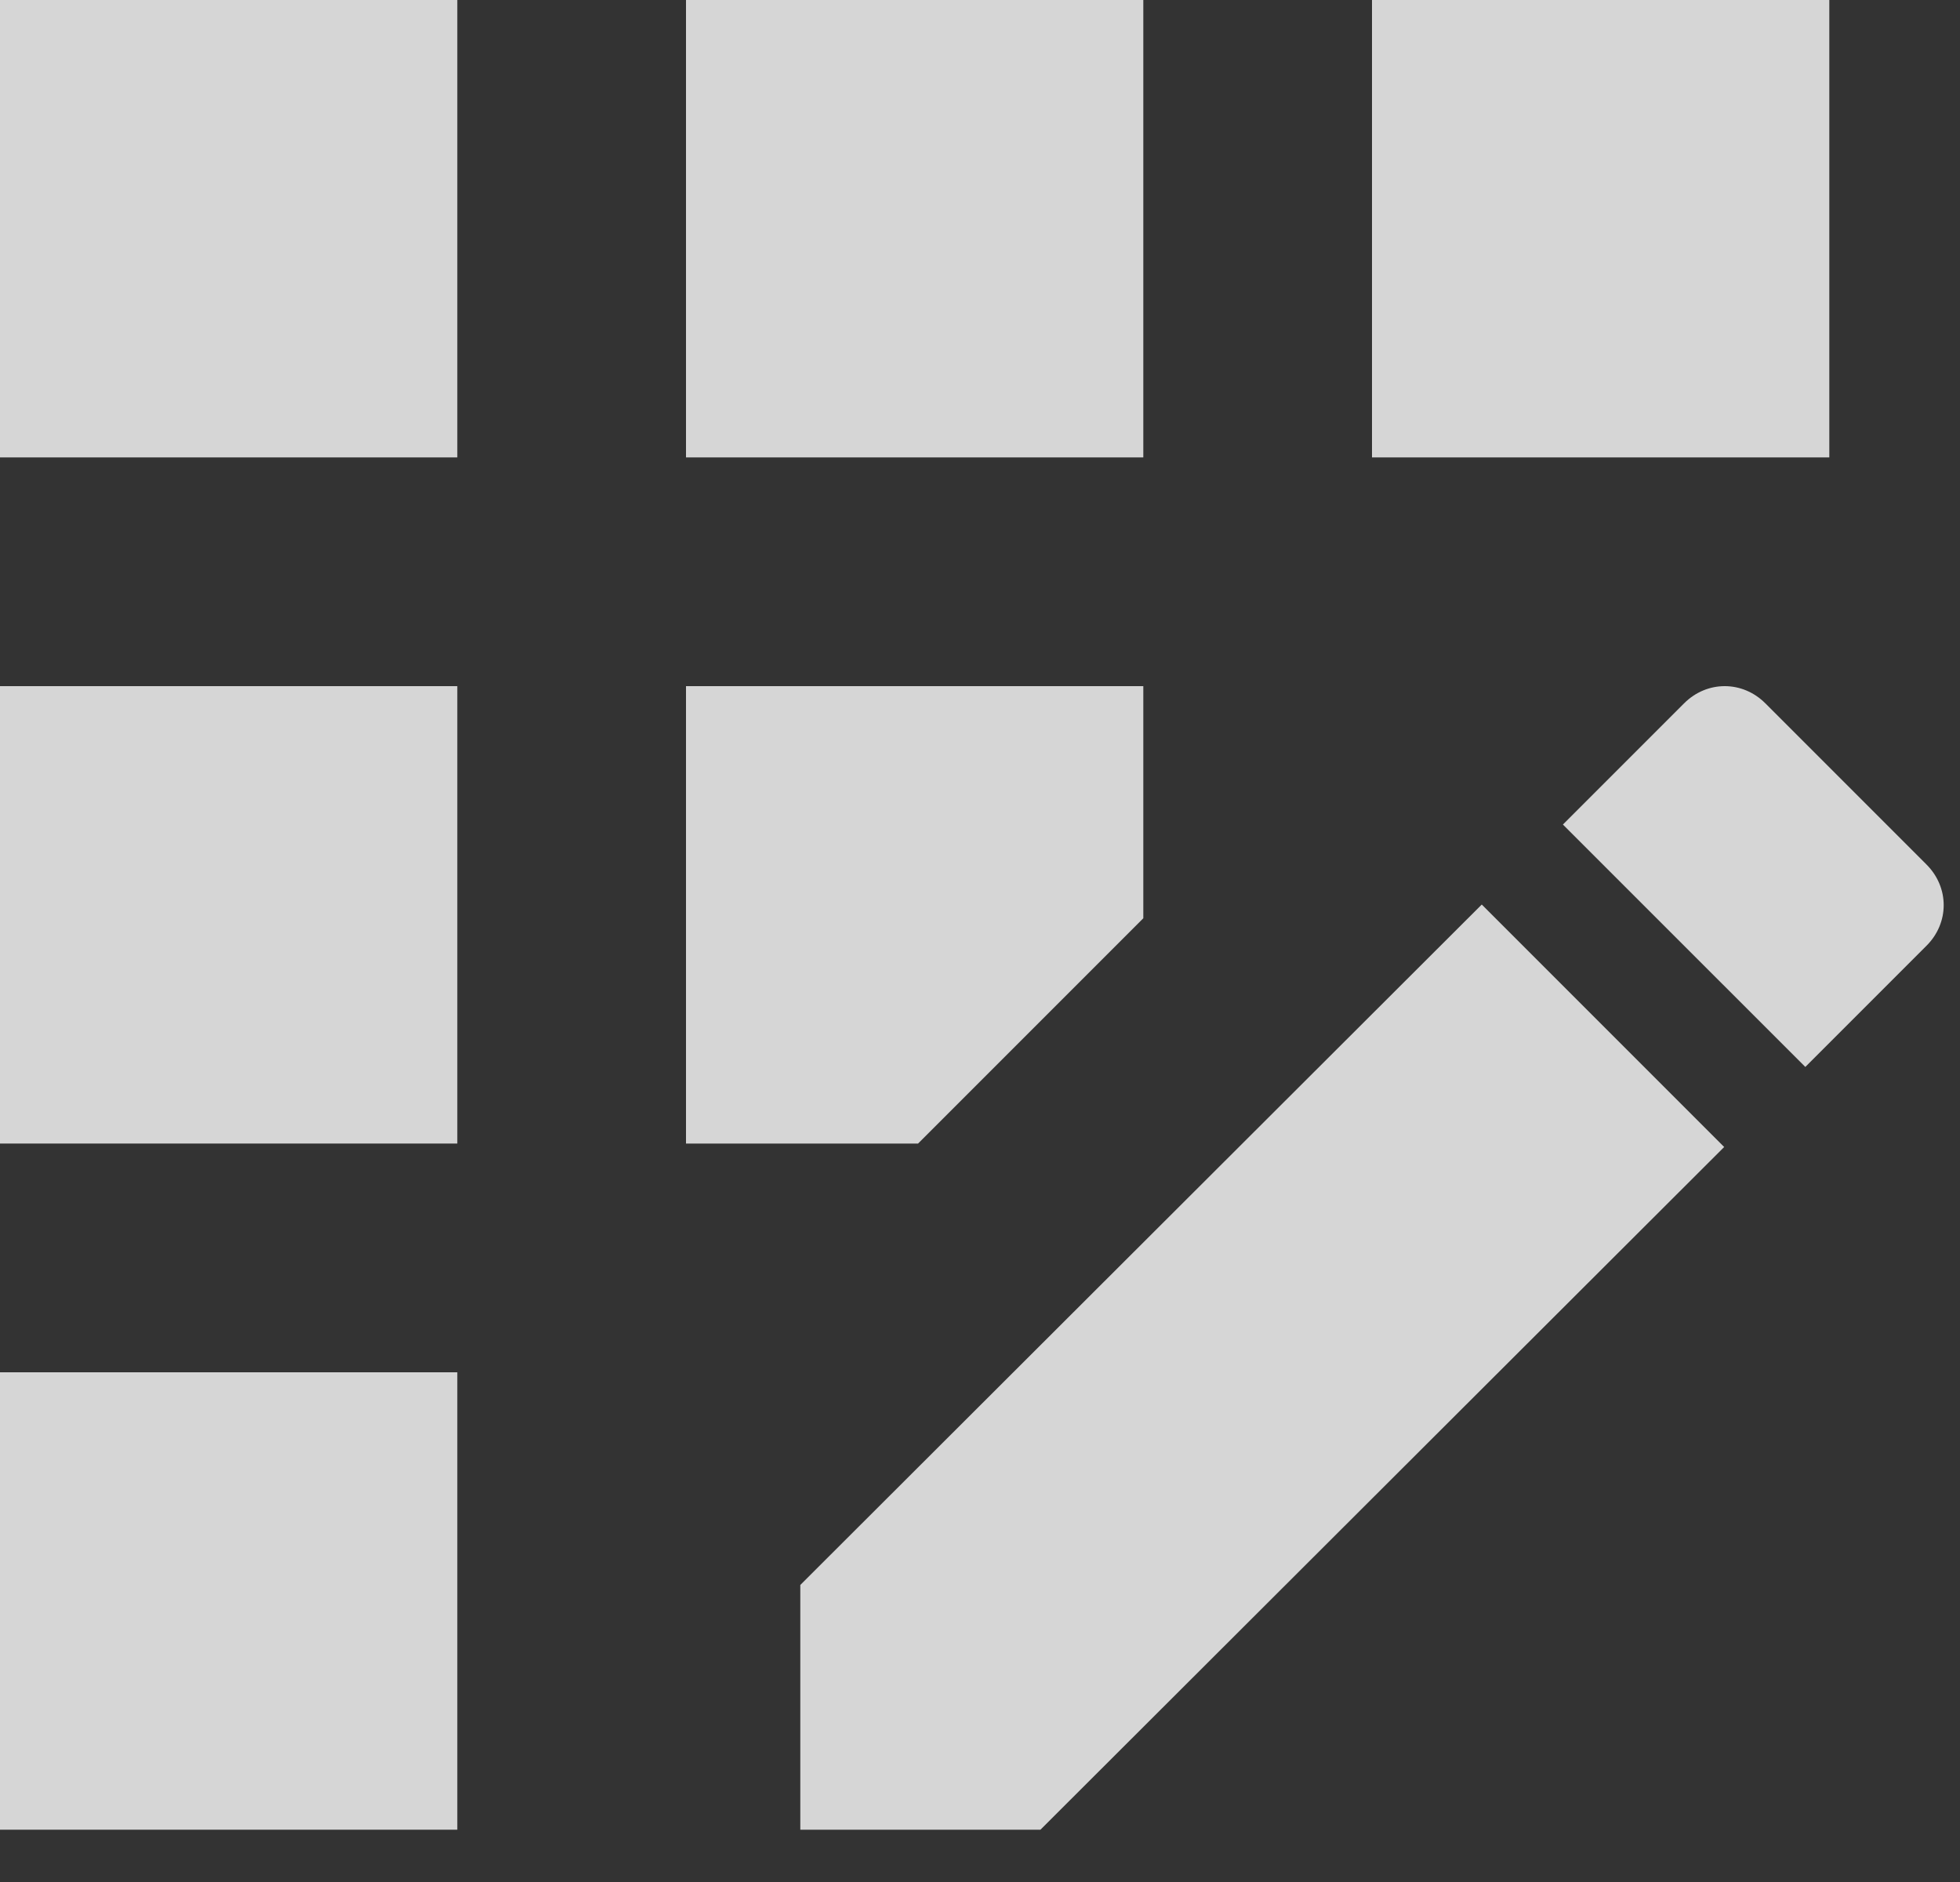 <svg width="25" height="24" viewBox="0 0 25 24" fill="none" xmlns="http://www.w3.org/2000/svg">
<rect x="0" y="0" width="25" height="24" fill="#333333" stroke="none"/>
<path d="M14.583 0H8.75V5.833H14.583V0Z" fill="white" fill-opacity="0.8"/>
<path d="M5.833 17.5H0V23.333H5.833V17.5Z" fill="white" fill-opacity="0.8"/>
<path d="M5.833 8.75H0V14.583H5.833V8.75Z" fill="white" fill-opacity="0.8"/>
<path d="M5.833 0H0V5.833H5.833V0Z" fill="white" fill-opacity="0.8"/>
<path d="M23.333 0H17.5V5.833H23.333V0Z" fill="white" fill-opacity="0.8"/>
<path d="M10.208 20.212V23.333H13.271L21.992 14.627L18.9 11.535L10.208 20.212Z" fill="white" fill-opacity="0.8"/>
<path d="M14.583 11.71V8.75H8.75V14.583H11.71L14.583 11.71Z" fill="white" fill-opacity="0.8"/>
<path d="M24.573 11.025L22.517 8.969C22.225 8.677 21.773 8.677 21.481 8.969L19.935 10.515L23.027 13.606L24.573 12.06C24.865 11.769 24.865 11.317 24.573 11.025Z" fill="white" fill-opacity="0.8"/>
</svg>
